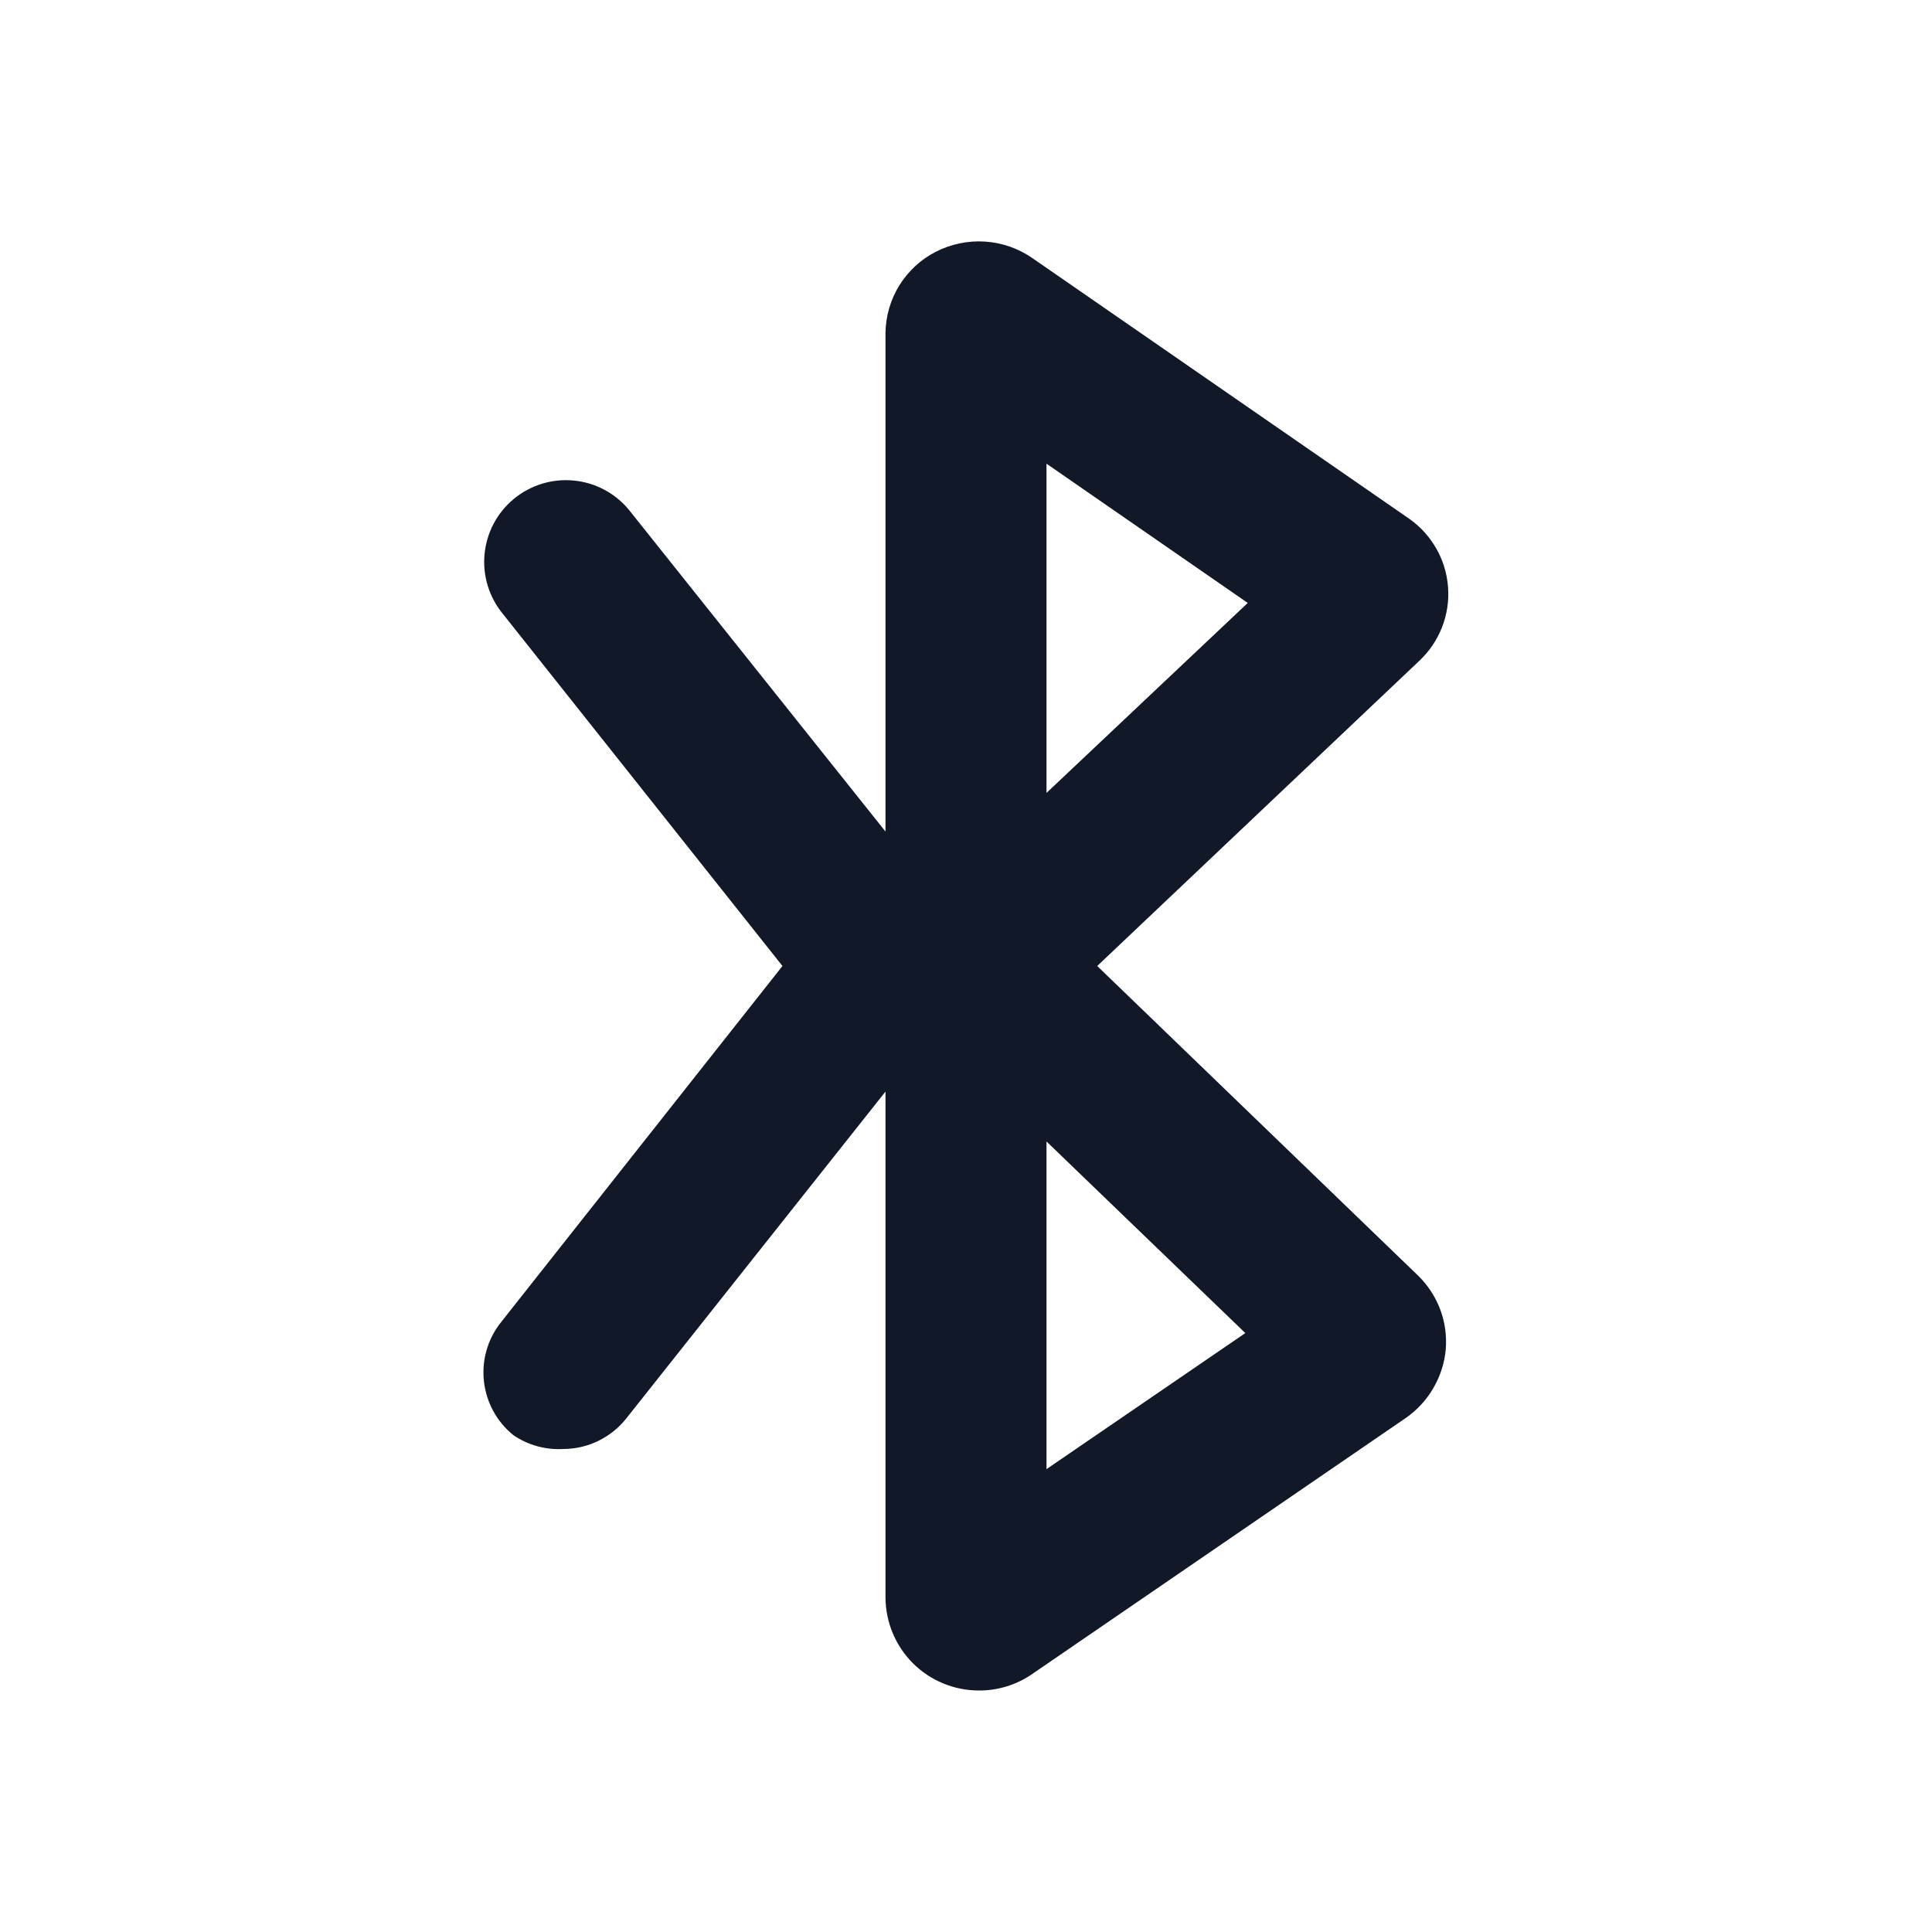 <svg width="24" height="24" viewBox="0 0 24 24" fill="none" xmlns="http://www.w3.org/2000/svg">
<g clip-path="url(#clip0_1_4354)">
<path d="M13.63 12L17.63 8.21C17.754 8.094 17.851 7.951 17.913 7.793C17.975 7.634 18.001 7.464 17.988 7.294C17.976 7.124 17.925 6.959 17.841 6.812C17.756 6.664 17.64 6.537 17.5 6.44L12.83 3.21C12.655 3.087 12.45 3.015 12.236 3.001C12.023 2.987 11.81 3.032 11.62 3.13C11.436 3.225 11.282 3.369 11.172 3.545C11.063 3.721 11.004 3.923 11 4.13V10.33L7.81 6.33C7.638 6.123 7.39 5.993 7.122 5.969C6.854 5.944 6.587 6.028 6.38 6.2C6.173 6.372 6.043 6.62 6.019 6.888C5.994 7.156 6.078 7.423 6.25 7.63L9.72 12L6.22 16.43C6.056 16.637 5.982 16.901 6.012 17.163C6.042 17.425 6.174 17.665 6.38 17.83C6.562 17.953 6.78 18.013 7 18C7.15 17.999 7.298 17.965 7.433 17.899C7.568 17.833 7.687 17.738 7.78 17.62L11 13.56V19.85C11.003 20.156 11.126 20.448 11.343 20.664C11.56 20.879 11.854 21 12.16 21C12.4 21.001 12.634 20.928 12.83 20.79L17.47 17.61C17.608 17.512 17.724 17.386 17.808 17.239C17.893 17.092 17.945 16.929 17.96 16.76C17.973 16.593 17.95 16.425 17.891 16.267C17.832 16.11 17.74 15.968 17.62 15.85L13.63 12ZM13 5.76L15.5 7.49L13 9.85V5.76ZM13 18.25V14.18L15.47 16.56L13 18.25Z" fill="#111827"/>
</g>
<defs>
<clipPath id="clip0_1_4354">
<rect width="24" height="24" fill="white"/>
</clipPath>
</defs>
</svg>
